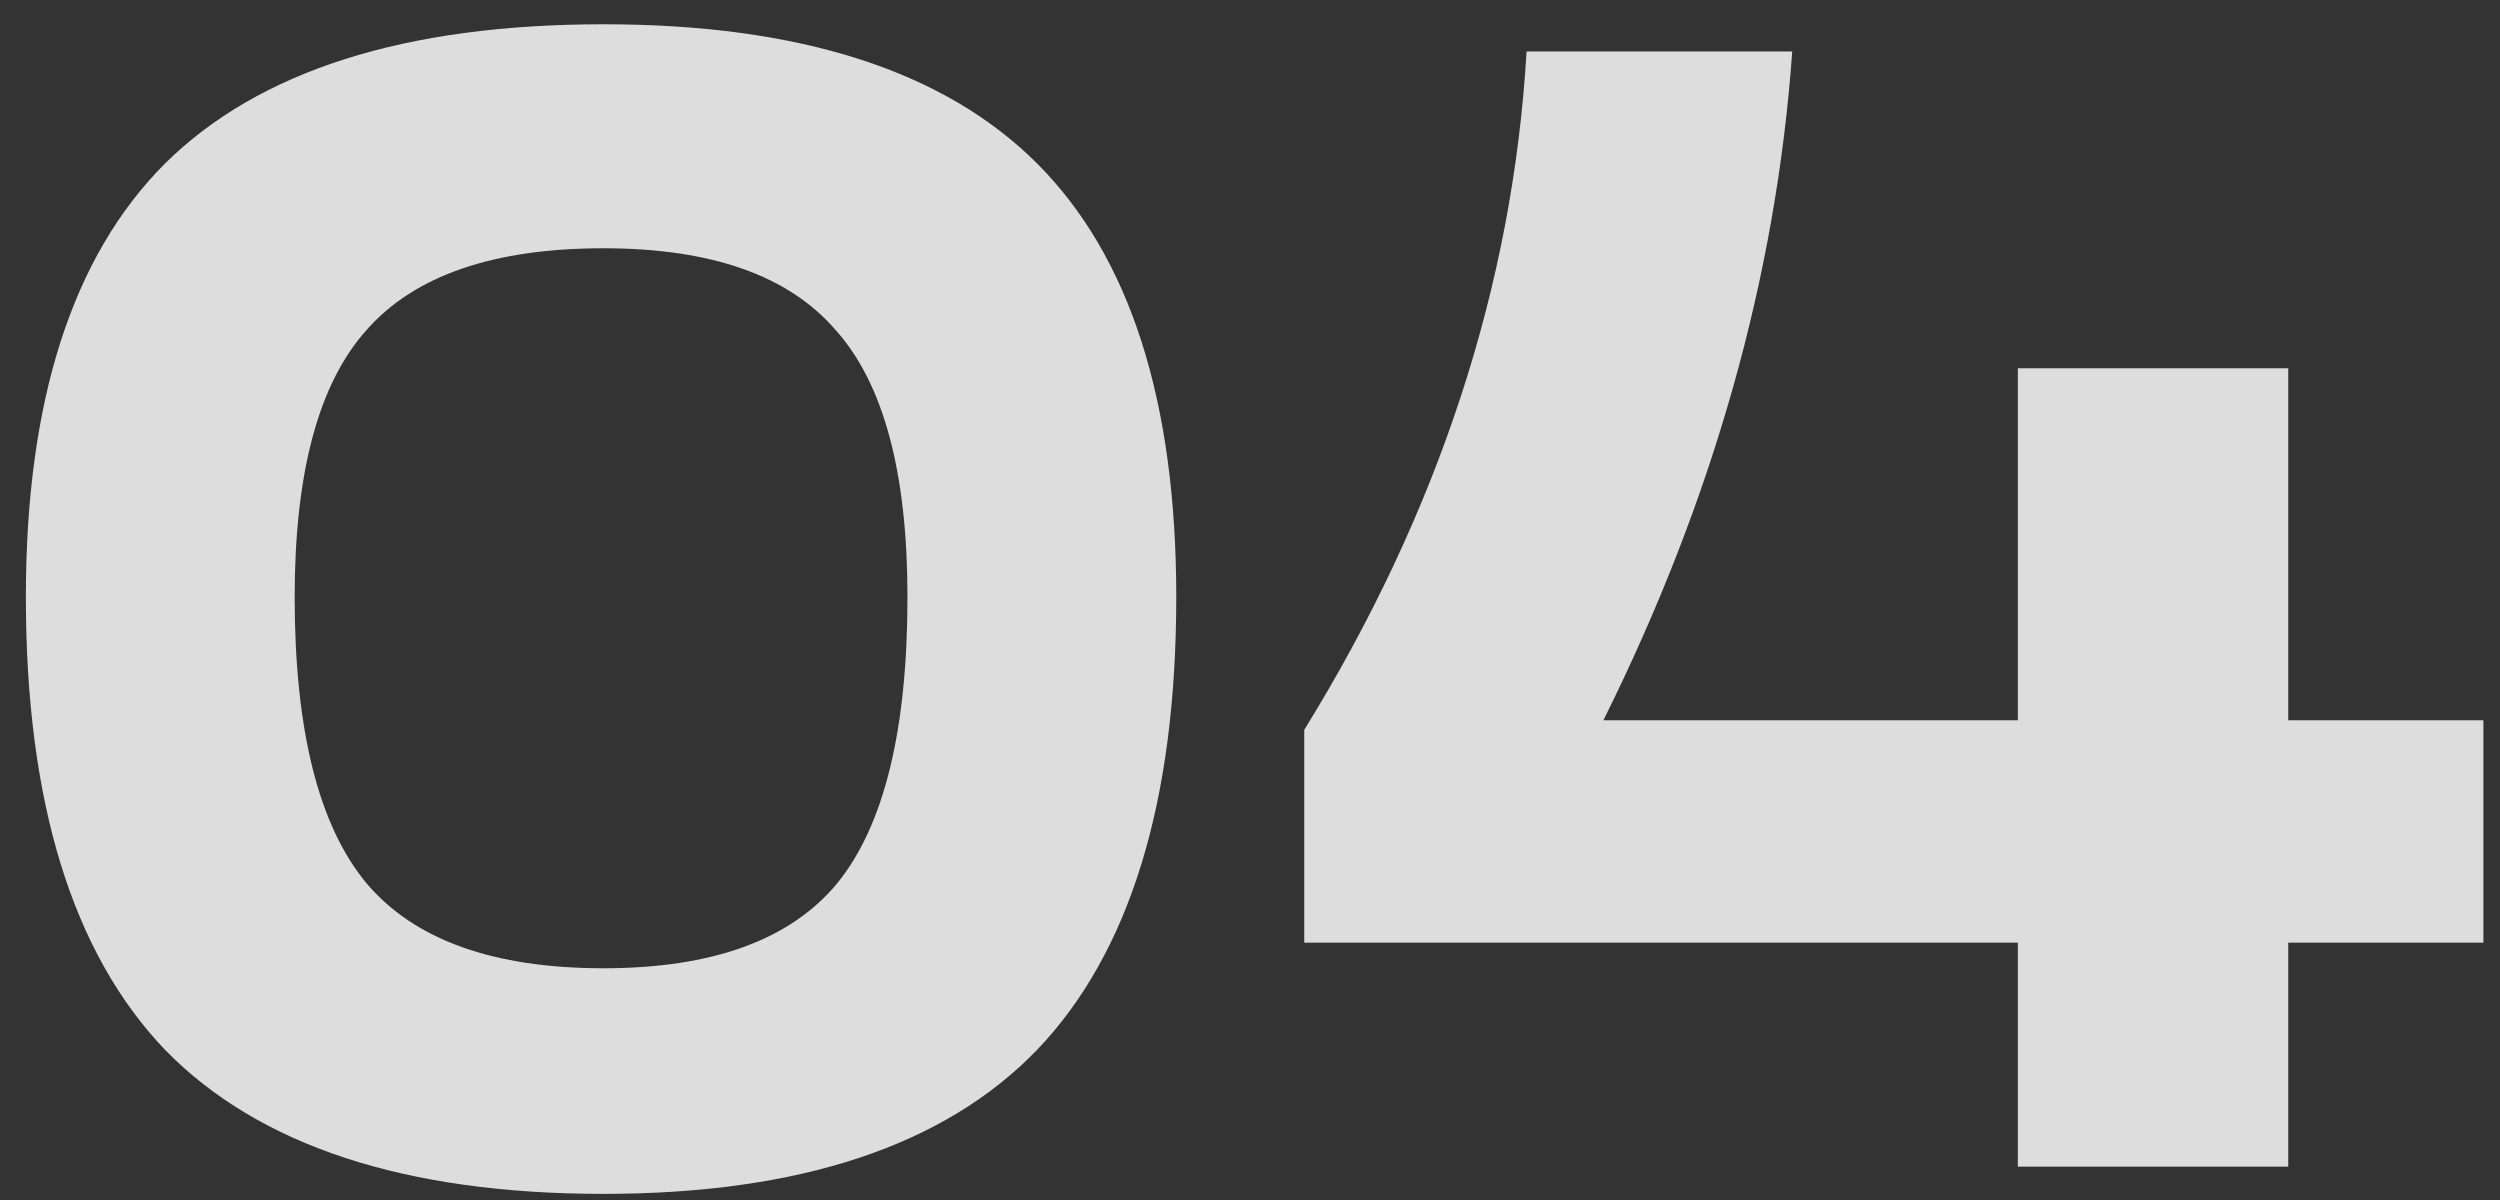 <svg width="75" height="36" viewBox="0 0 75 36" fill="none" xmlns="http://www.w3.org/2000/svg">
<rect x="0" y="0" width="75" height="36" fill="#333333" stroke="none"/>
<path d="M18.104 35.816C12.152 35.816 7.768 34.376 4.952 31.496C2.168 28.584 0.776 24.056 0.776 17.912C0.776 12.024 2.168 7.688 4.952 4.904C7.768 2.12 12.152 0.728 18.104 0.728C23.992 0.728 28.328 2.12 31.112 4.904C33.896 7.688 35.288 12.024 35.288 17.912C35.288 24.056 33.896 28.584 31.112 31.496C28.328 34.376 23.992 35.816 18.104 35.816ZM18.104 29.048C21.368 29.048 23.704 28.2 25.112 26.504C26.52 24.776 27.224 21.912 27.224 17.912C27.224 14.168 26.504 11.496 25.064 9.896C23.656 8.264 21.336 7.448 18.104 7.448C14.808 7.448 12.44 8.264 11 9.896C9.56 11.496 8.84 14.168 8.84 17.912C8.84 21.912 9.56 24.776 11 26.504C12.44 28.2 14.808 29.048 18.104 29.048ZM68.647 21.608H74.502V28.28H68.647V35H60.535V28.28H39.127V21.896C43.158 15.368 45.383 8.584 45.798 1.544H53.767C53.286 8.296 51.398 14.984 48.102 21.608H60.535V11.048H68.647V21.608Z" fill="white" fill-opacity="0.83"/>
</svg>
